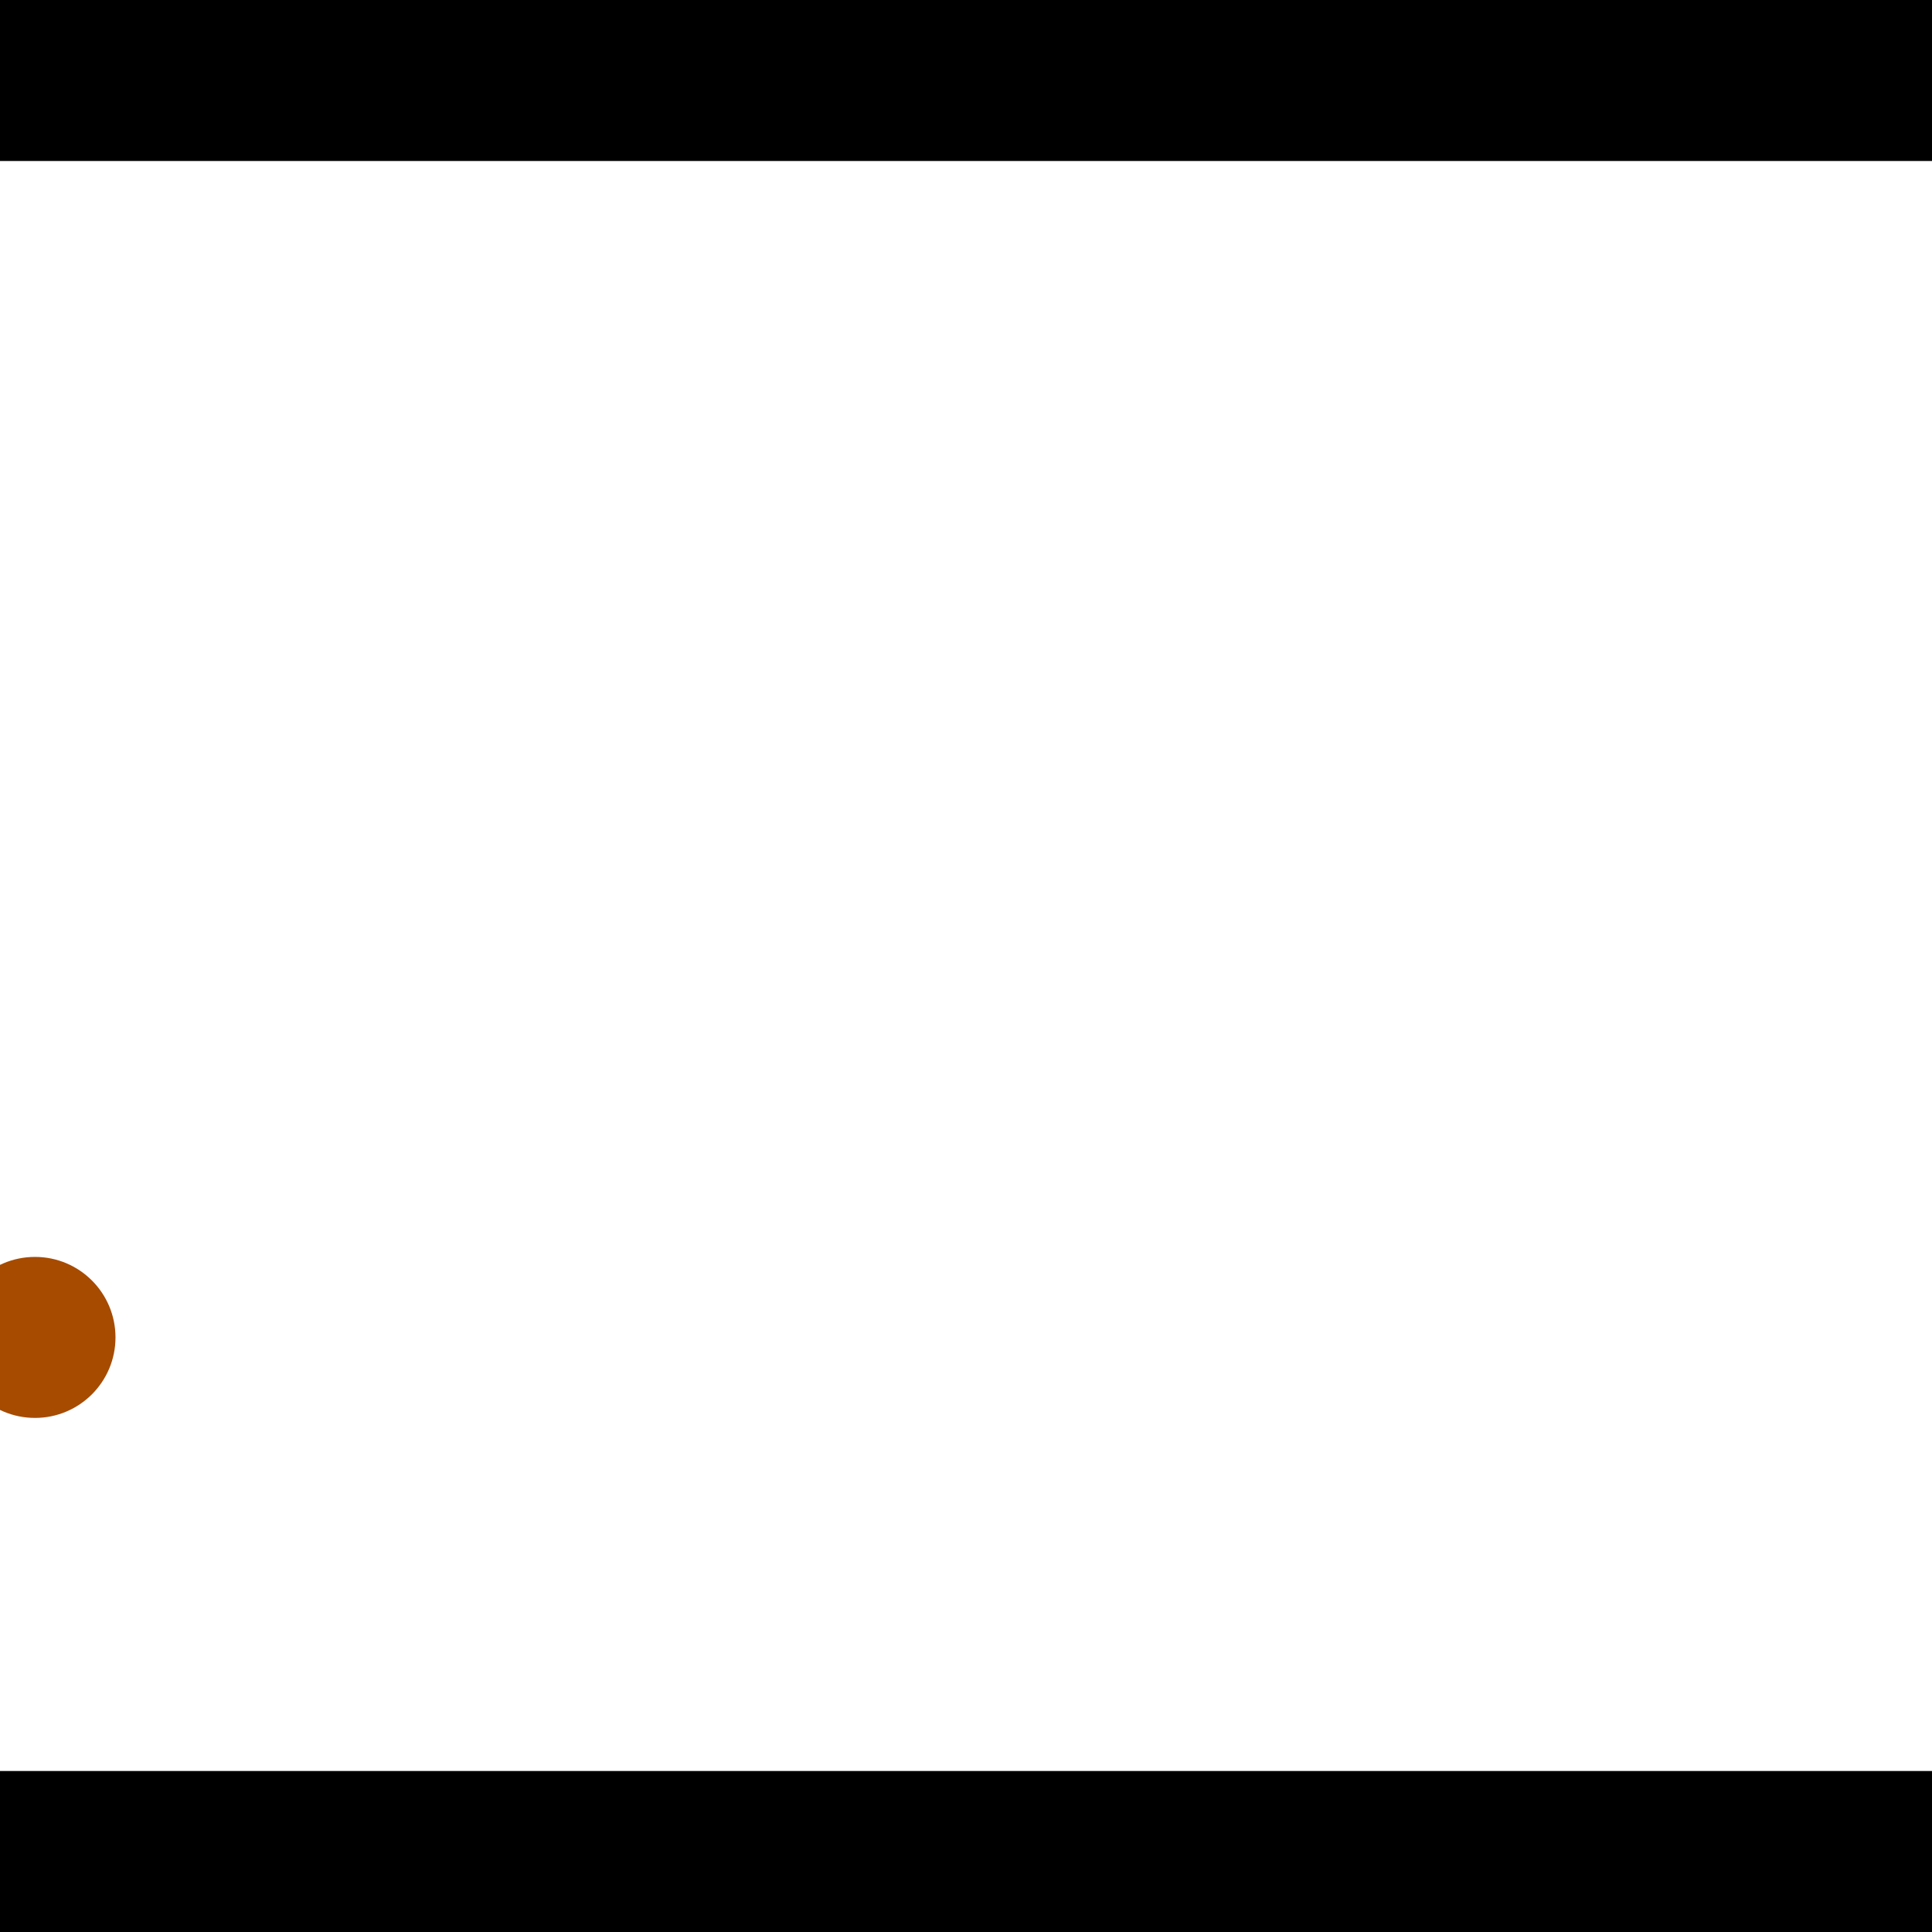<?xml version="1.0" encoding="utf-8"?> <!-- Generator: Adobe Illustrator 13.0.0, SVG Export Plug-In . SVG Version: 6.00 Build 14948)  --> <svg version="1.2" baseProfile="tiny" id="Layer_1" xmlns="http://www.w3.org/2000/svg" xmlns:xlink="http://www.w3.org/1999/xlink" x="0px" y="0px" width="512px" height="512px" viewBox="0 0 512 512" xml:space="preserve">
<rect x="0" y="0" width="512" height="512" fill="#333333" stroke="none"/>
<polygon points="0,0 512,0 512,512 0,512" style="fill:#ffffff; stroke:#000000;stroke-width:0"/>
<polygon points="-120.34,165.118 -118.897,207.76 -330.859,214.934 -332.303,172.292" style="fill:#006363; stroke:#000000;stroke-width:0"/>
<circle fill="#006363" stroke="#006363" stroke-width="0" cx="-119.619" cy="186.439" r="21.333"/>
<circle fill="#006363" stroke="#006363" stroke-width="0" cx="-331.581" cy="193.613" r="21.333"/>
<polygon points="755.469,426.442 721.177,401.056 846.571,231.674 880.863,257.061" style="fill:#006363; stroke:#000000;stroke-width:0"/>
<circle fill="#006363" stroke="#006363" stroke-width="0" cx="738.323" cy="413.749" r="21.333"/>
<circle fill="#006363" stroke="#006363" stroke-width="0" cx="863.717" cy="244.368" r="21.333"/>
<polygon points="1256,469.333 256,1469.33 -744,469.333" style="fill:#000000; stroke:#000000;stroke-width:0"/>
<polygon points="-744,42.667 256,-957.333 1256,42.667" style="fill:#000000; stroke:#000000;stroke-width:0"/>
<circle fill="#a64b00" stroke="#a64b00" stroke-width="0" cx="-119.619" cy="186.439" r="21.333"/>
<circle fill="#a64b00" stroke="#a64b00" stroke-width="0" cx="-331.581" cy="193.613" r="21.333"/>
<circle fill="#a64b00" stroke="#a64b00" stroke-width="0" cx="738.323" cy="413.749" r="21.333"/>
<circle fill="#a64b00" stroke="#a64b00" stroke-width="0" cx="863.717" cy="244.368" r="21.333"/>
<circle fill="#a64b00" stroke="#a64b00" stroke-width="0" cx="9.273" cy="354.428" r="21.333"/>
</svg>
